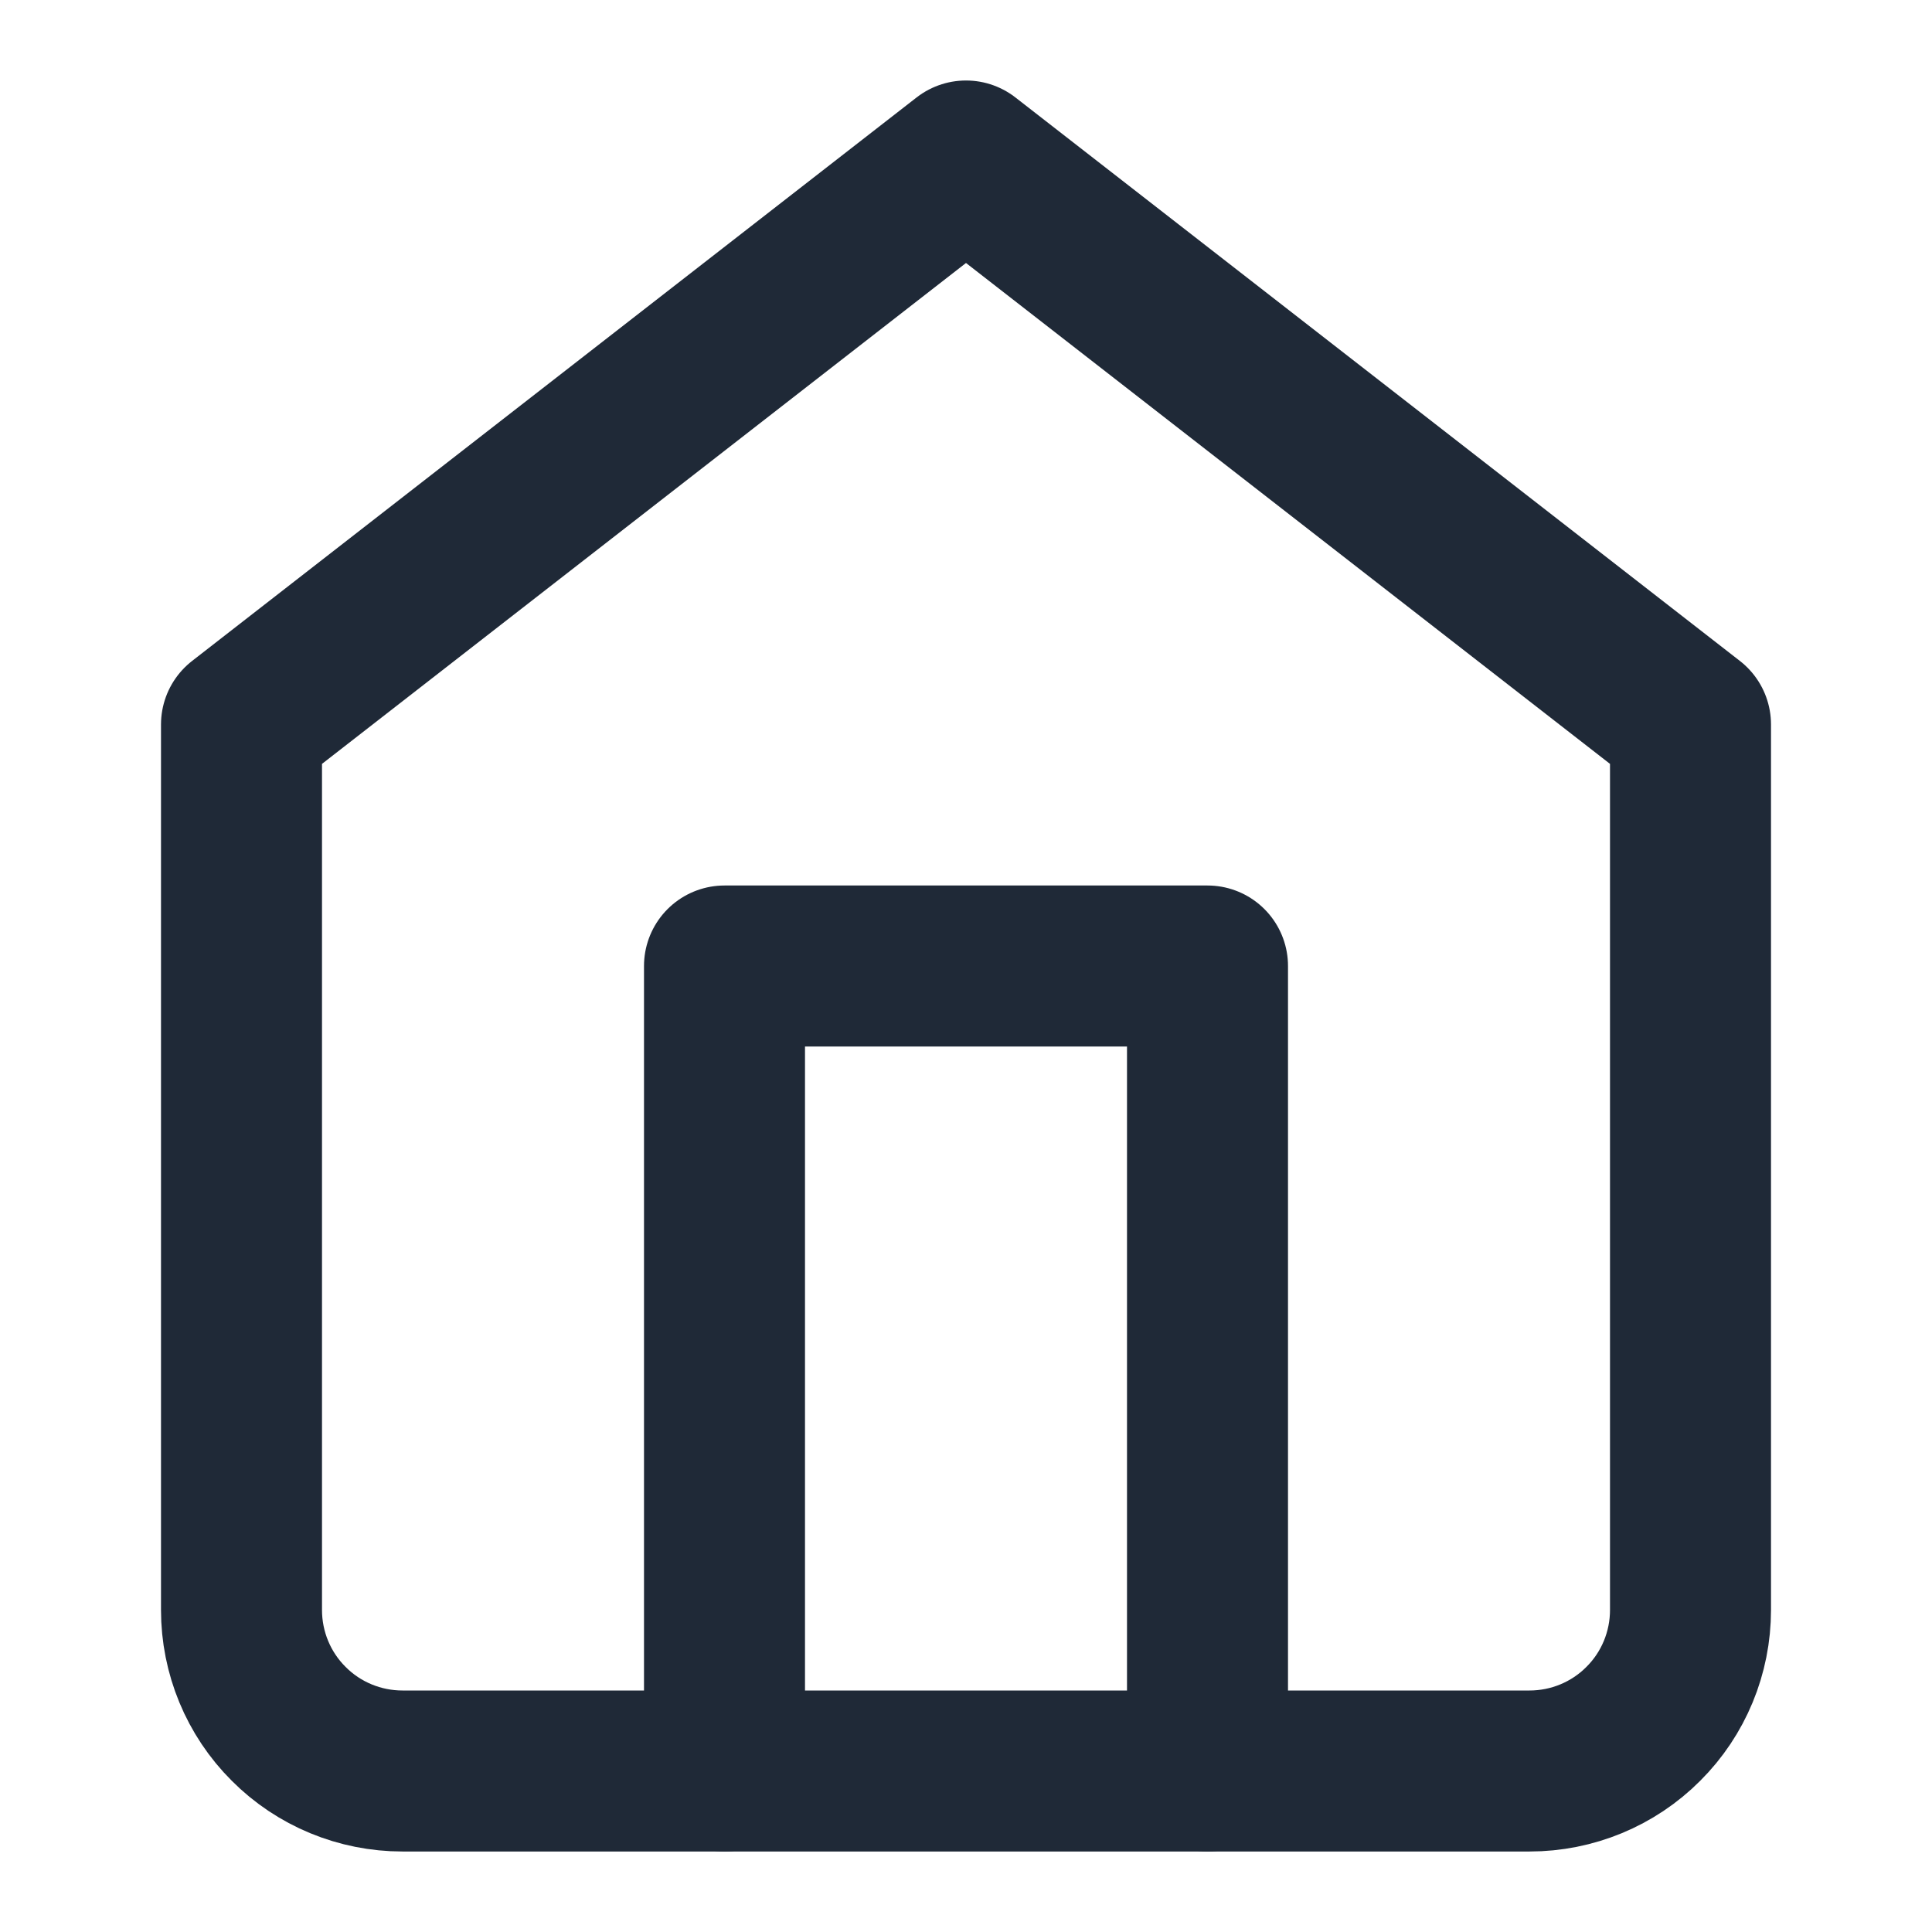 <svg width="12" height="12" viewBox="0 0 12 12" fill="none" xmlns="http://www.w3.org/2000/svg">
<path d="M1.5 4.5L6 1L10.5 4.5V10C10.5 10.265 10.395 10.52 10.207 10.707C10.02 10.895 9.765 11 9.5 11H2.5C2.235 11 1.98 10.895 1.793 10.707C1.605 10.52 1.5 10.265 1.5 10V4.5Z" stroke="#1F2937" stroke-linecap="round" stroke-linejoin="round"/>
<path d="M4.5 11V6H7.5V11" stroke="#1F2937" stroke-linecap="round" stroke-linejoin="round"/>
</svg>
